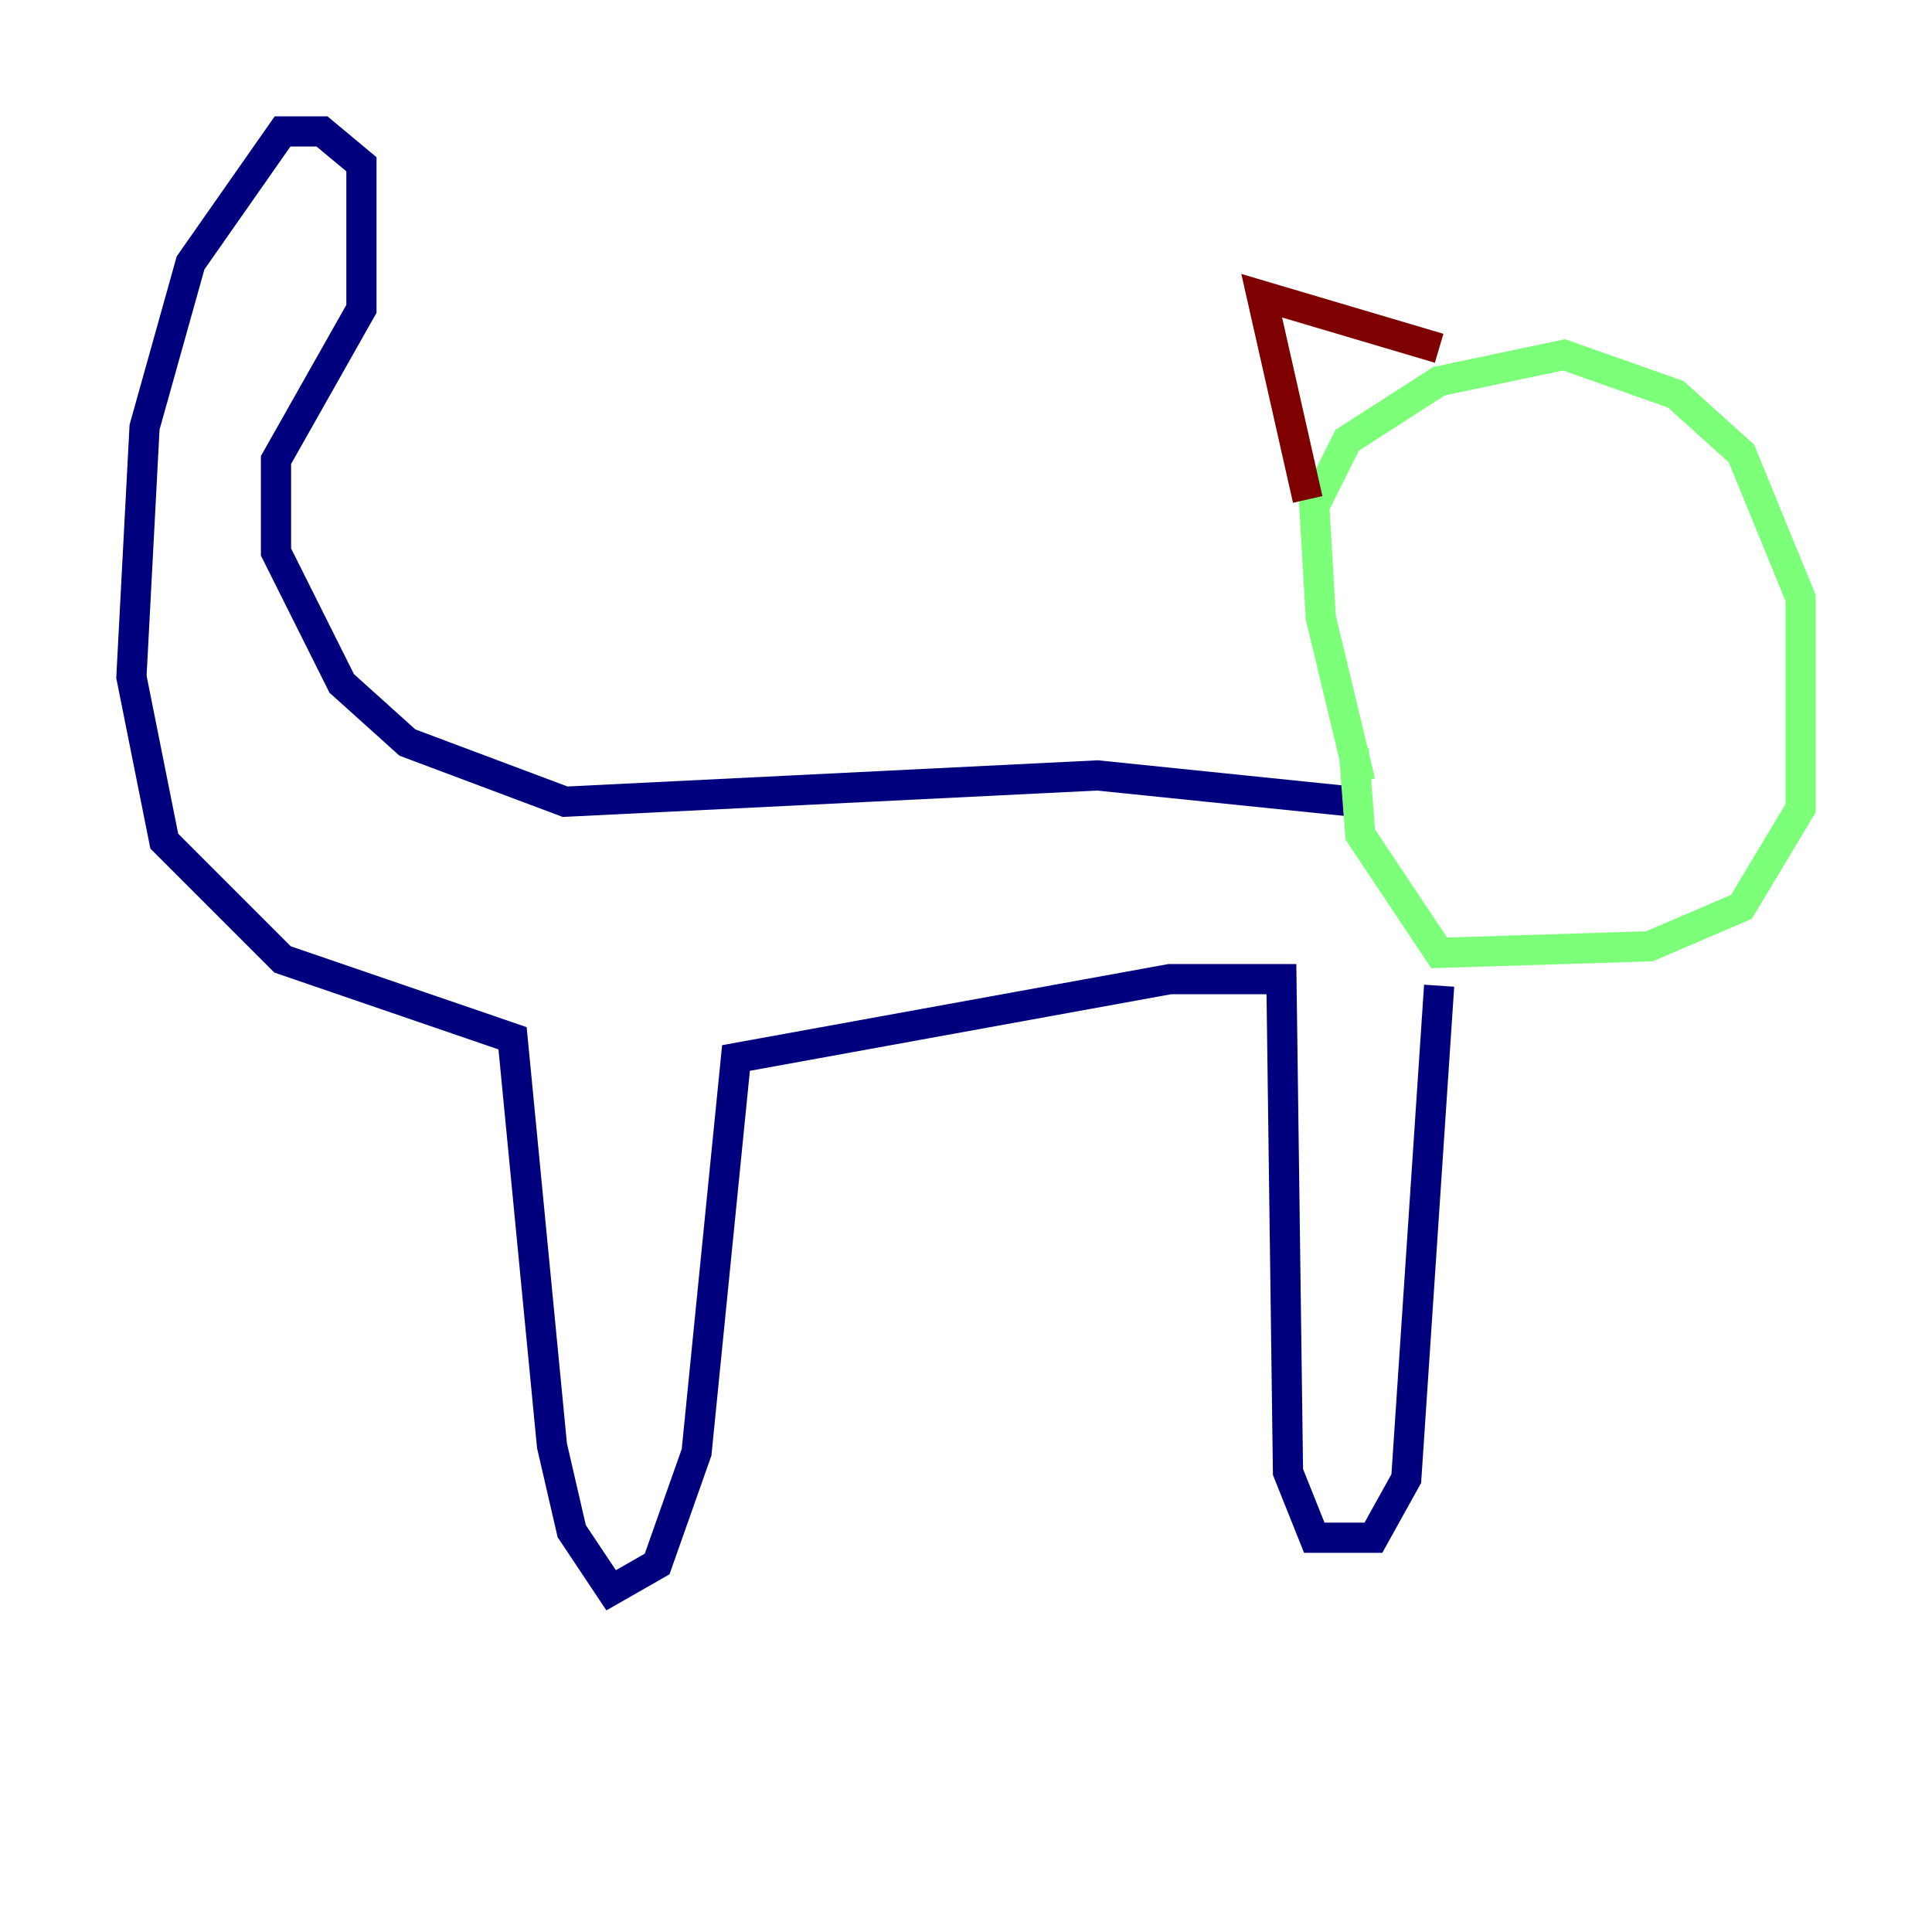 <?xml version="1.0" encoding="utf-8" ?>
<svg baseProfile="tiny" height="128" version="1.2" viewBox="0,0,128,128" width="128" xmlns="http://www.w3.org/2000/svg" xmlns:ev="http://www.w3.org/2001/xml-events" xmlns:xlink="http://www.w3.org/1999/xlink"><defs /><polyline fill="none" points="89.687,53.116 72.707,51.374 37.442,53.116 26.993,49.197 22.64,45.279 18.286,36.571 18.286,30.476 23.946,20.463 23.946,10.884 21.333,8.707 18.721,8.707 12.626,17.415 9.578,28.299 8.707,44.843 10.884,55.728 18.721,63.565 33.959,68.789 36.571,95.782 37.878,101.442 40.49,105.361 43.537,103.619 46.15,96.218 48.762,70.095 77.497,64.871 84.898,64.871 85.333,97.524 87.075,101.878 90.993,101.878 93.17,97.959 95.347,65.306" stroke="#00007f" stroke-width="2" /><polyline fill="none" points="90.122,51.809 87.51,40.925 87.075,33.524 89.252,29.17 95.347,25.252 103.619,23.51 111.02,26.122 115.374,30.041 119.293,39.619 119.293,53.551 115.374,60.082 109.279,62.694 95.347,63.129 90.122,55.292 89.687,49.633" stroke="#7cff79" stroke-width="2" /><polyline fill="none" points="86.639,33.088 83.592,19.592 95.347,23.075" stroke="#7f0000" stroke-width="2" /></svg>